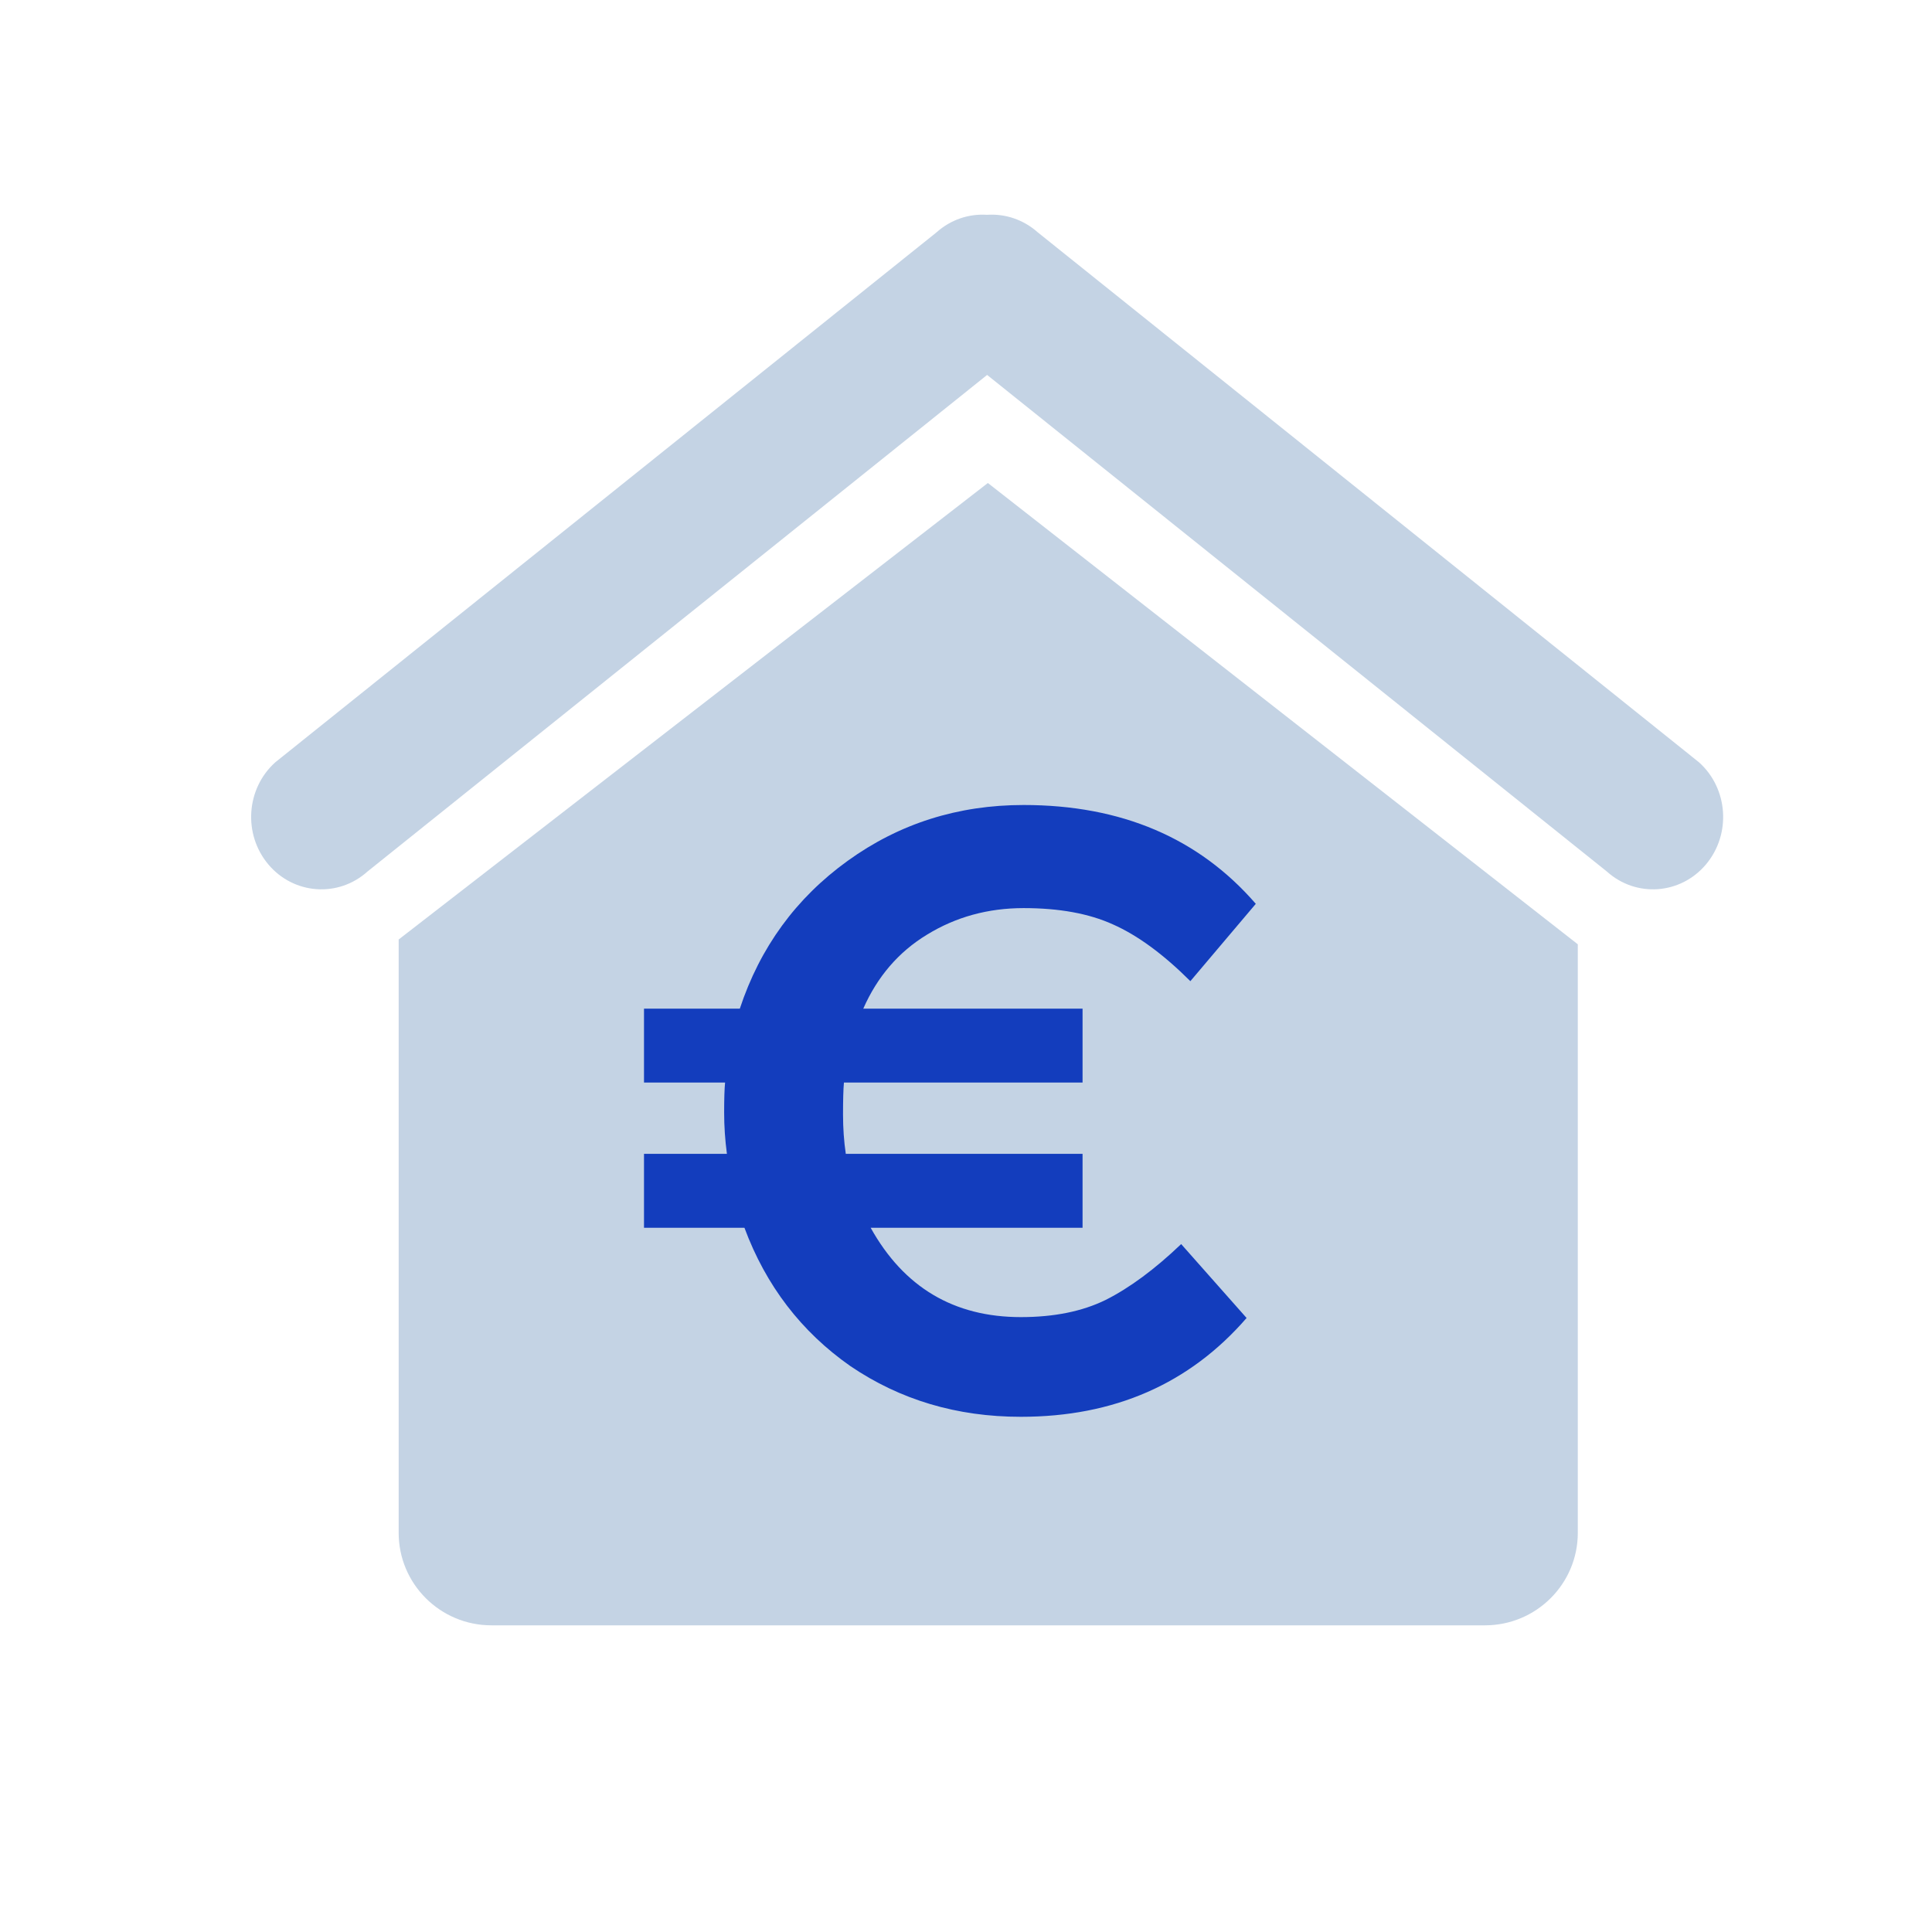 <svg width="60" height="60" viewBox="0 0 60 60" fill="none" xmlns="http://www.w3.org/2000/svg">
    <path fill-rule="evenodd" clip-rule="evenodd" d="M52.764 23.674L32.229 7.216C31.78 6.816 31.22 6.638 30.673 6.67H30.656H30.639C30.091 6.638 29.531 6.816 29.084 7.216L8.549 23.674C7.641 24.49 7.544 25.91 8.336 26.848C9.125 27.782 10.505 27.884 11.415 27.064L30.656 11.644L49.9 27.064C50.812 27.884 52.19 27.782 52.978 26.848C53.769 25.91 53.674 24.49 52.764 23.674Z" fill="#C4D3E4"/>
    <path fill-rule="evenodd" clip-rule="evenodd" d="M30.679 15L12.381 29.177V47.604C12.381 49.189 13.67 50.476 15.262 50.476H25.304H35.875H46.118C47.709 50.476 49 49.189 49 47.604V29.326L30.679 15Z" fill="#C4D3E4"/>
    <path d="M20 33.619V31.324H22.976C23.605 29.421 24.721 27.891 26.324 26.735C27.926 25.578 29.748 25 31.789 25C34.822 25 37.226 26.023 39 28.069L36.968 30.471C36.129 29.634 35.328 29.047 34.565 28.709C33.821 28.371 32.896 28.202 31.789 28.202C30.683 28.202 29.681 28.478 28.785 29.029C27.907 29.563 27.249 30.328 26.81 31.324H33.62V33.619H26.209C26.19 33.833 26.181 34.162 26.181 34.607C26.181 35.034 26.209 35.443 26.267 35.834H33.62V38.129H27.039C28.069 39.979 29.624 40.904 31.703 40.904C32.733 40.904 33.611 40.727 34.336 40.371C35.08 39.997 35.862 39.419 36.682 38.636L38.714 40.931C36.94 42.977 34.603 44 31.703 44C29.719 44 27.955 43.475 26.41 42.426C24.884 41.358 23.787 39.926 23.119 38.129H20V35.834H22.575C22.518 35.407 22.489 34.98 22.489 34.553C22.489 34.126 22.499 33.815 22.518 33.619H20Z" fill="#133DBD"/>
</svg>

